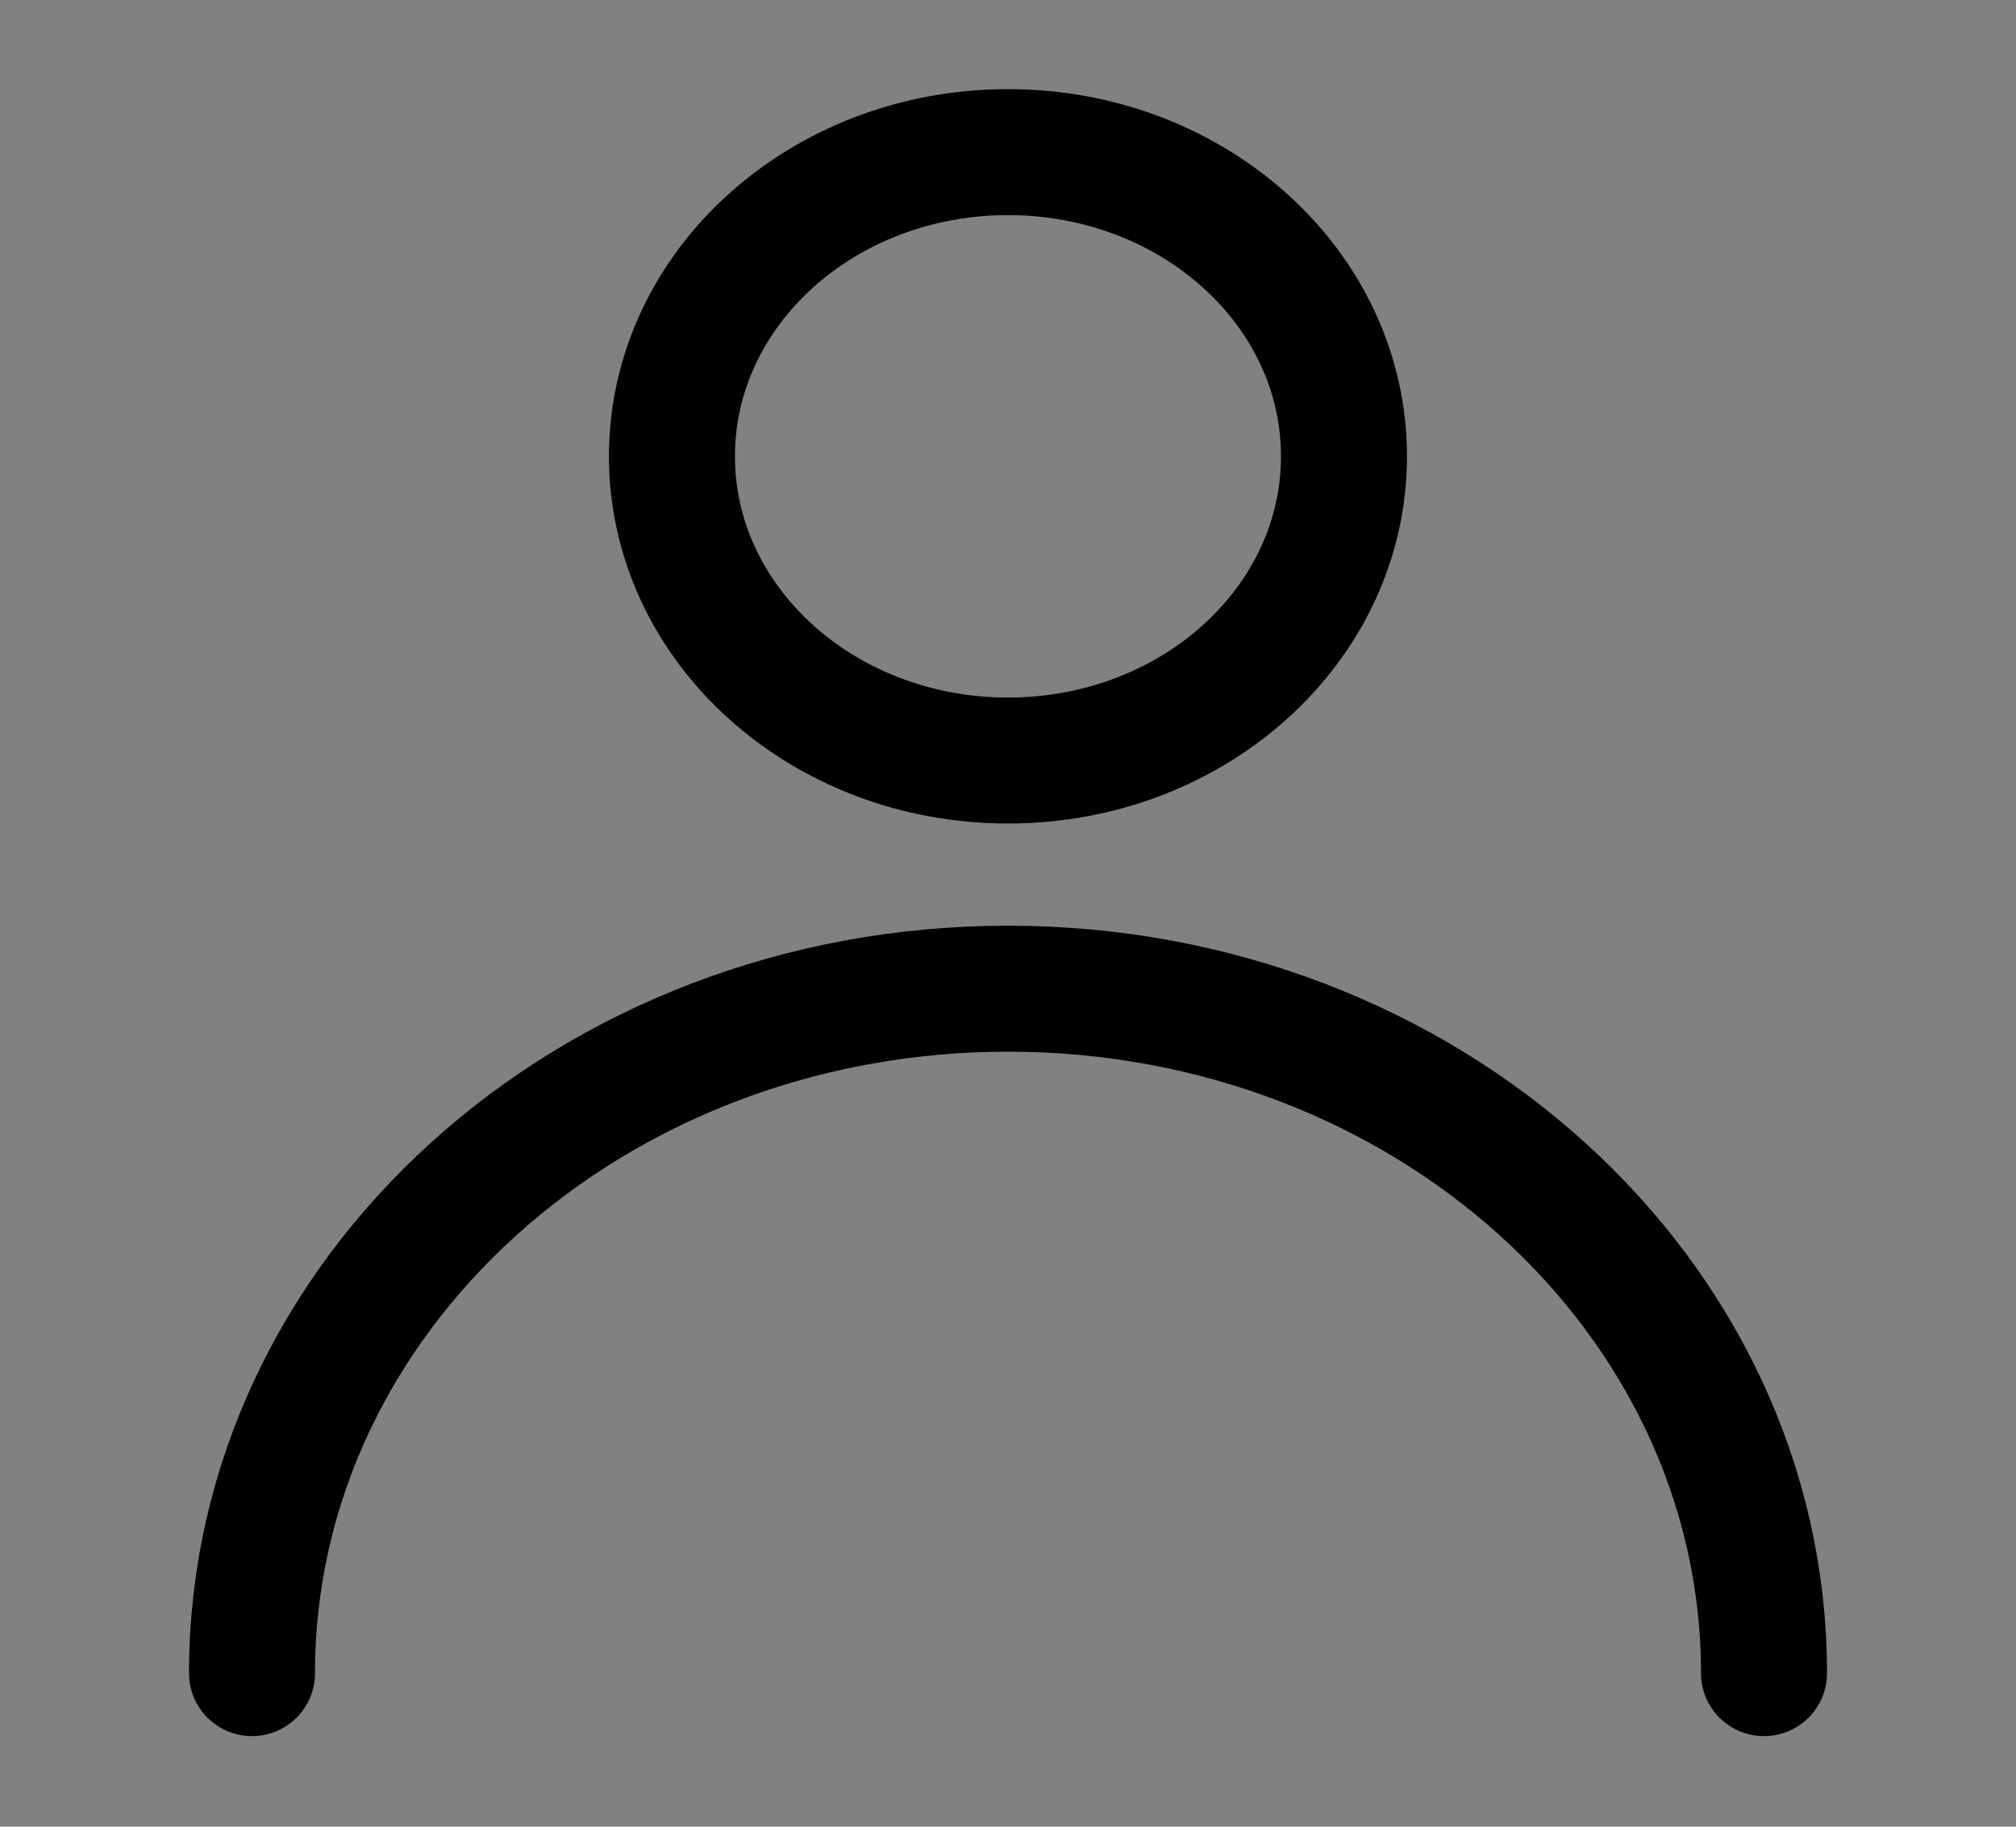 <svg width="32" height="29" viewBox="0 0 32 29" fill="none" xmlns="http://www.w3.org/2000/svg">
<rect x="0" y="0" width="32" height="29" fill="#808080" stroke="none"/>
<g id="&#240;&#159;&#166;&#134; icon &#34;user&#34;">
<path id="Vector" d="M0 0H32V28.977H0V0Z" fill="white" fill-opacity="0.01"/>
<g id="Group">
<path id="Vector_2" d="M16 12.074C18.945 12.074 21.333 9.912 21.333 7.244C21.333 4.577 18.945 2.415 16 2.415C13.054 2.415 10.666 4.577 10.666 7.244C10.666 9.912 13.054 12.074 16 12.074Z" stroke="black" stroke-width="2" stroke-linecap="round" stroke-linejoin="round"/>
<path id="Vector_3" d="M28 26.562C28 20.561 22.627 15.696 16 15.696C9.373 15.696 4 20.561 4 26.562" stroke="black" stroke-width="2" stroke-linecap="round" stroke-linejoin="round"/>
</g>
</g>
</svg>
